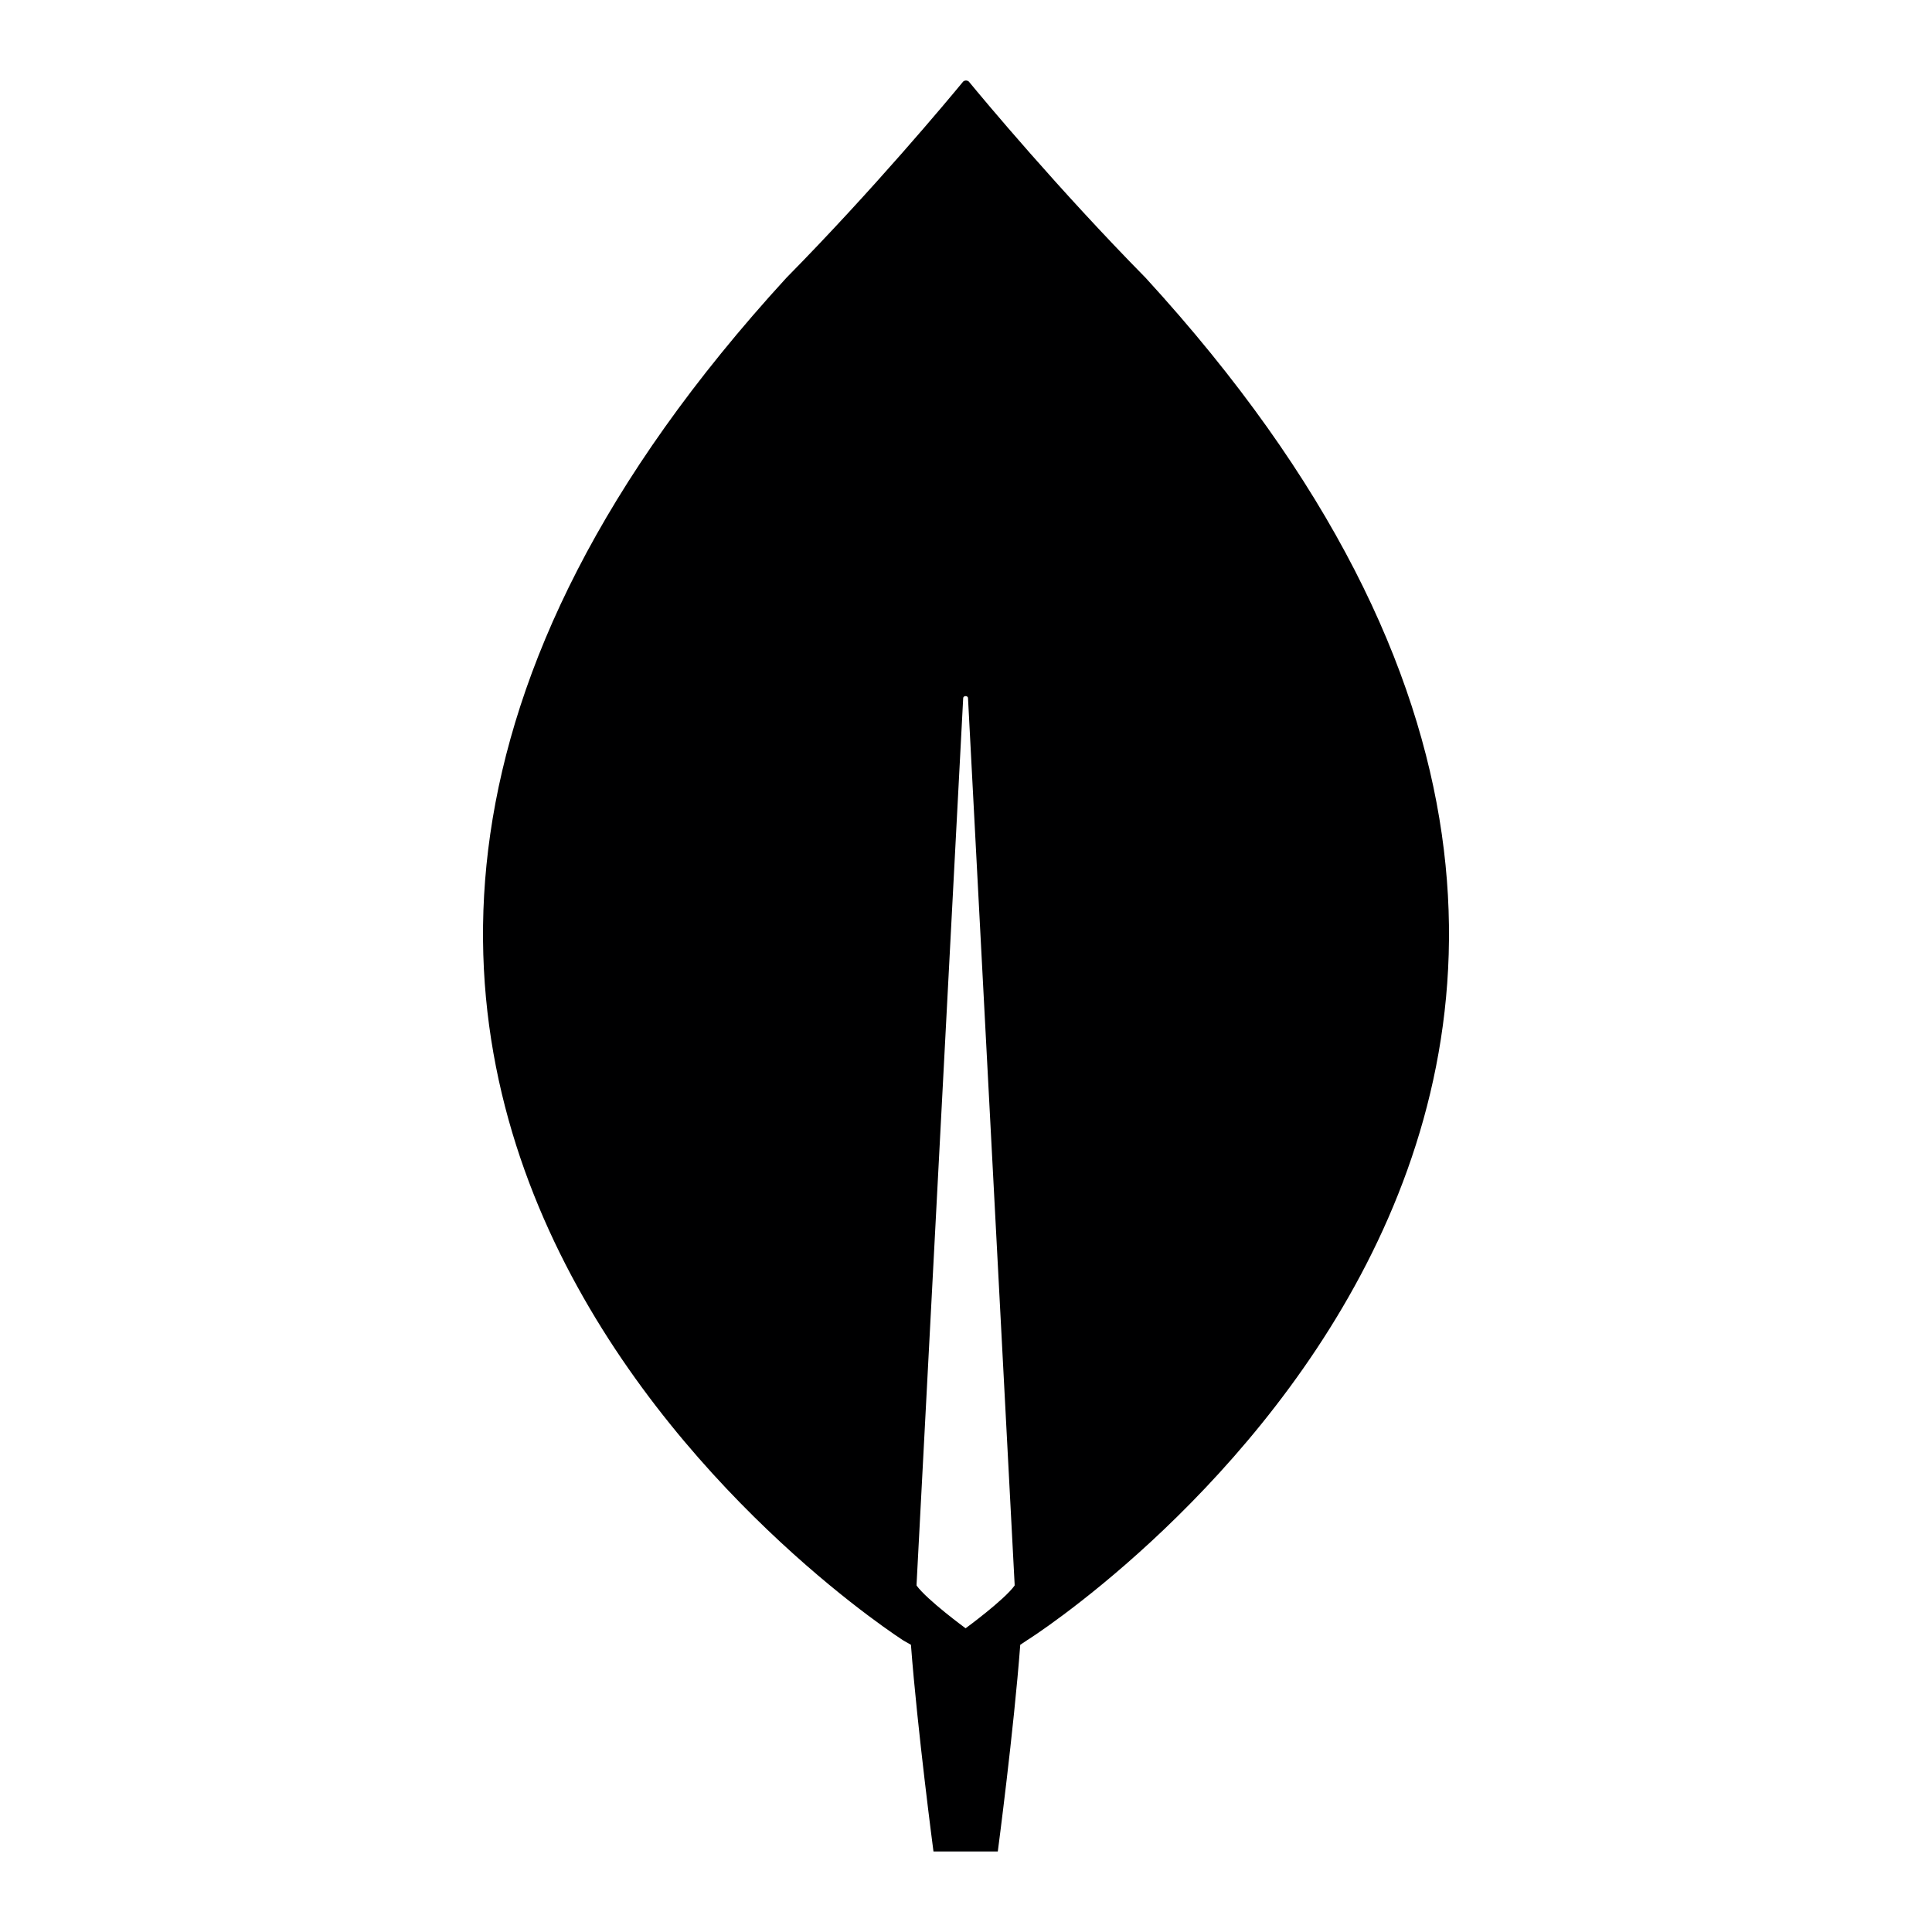 <svg width="24" height="24" viewBox="0 0 24 24" fill="none" xmlns="http://www.w3.org/2000/svg">
<g id="size=24">
<path id="Vector" d="M14.232 3.452C13.154 2.357 12.225 1.244 12.035 1.013C12.015 0.996 11.985 0.996 11.965 1.013C11.775 1.244 10.847 2.357 9.768 3.452C0.51 13.56 11.226 20.381 11.226 20.381L11.316 20.432C11.396 21.485 11.596 23 11.596 23H12.395C12.395 23 12.594 21.494 12.674 20.432L12.764 20.372C12.774 20.372 23.491 13.56 14.232 3.452ZM11.995 20.227C11.995 20.227 11.516 19.876 11.386 19.696V19.679L11.965 8.673C11.965 8.639 12.025 8.639 12.025 8.673L12.604 19.679V19.696C12.475 19.876 11.995 20.227 11.995 20.227Z" fill="#000001"/>
</g>
</svg>
